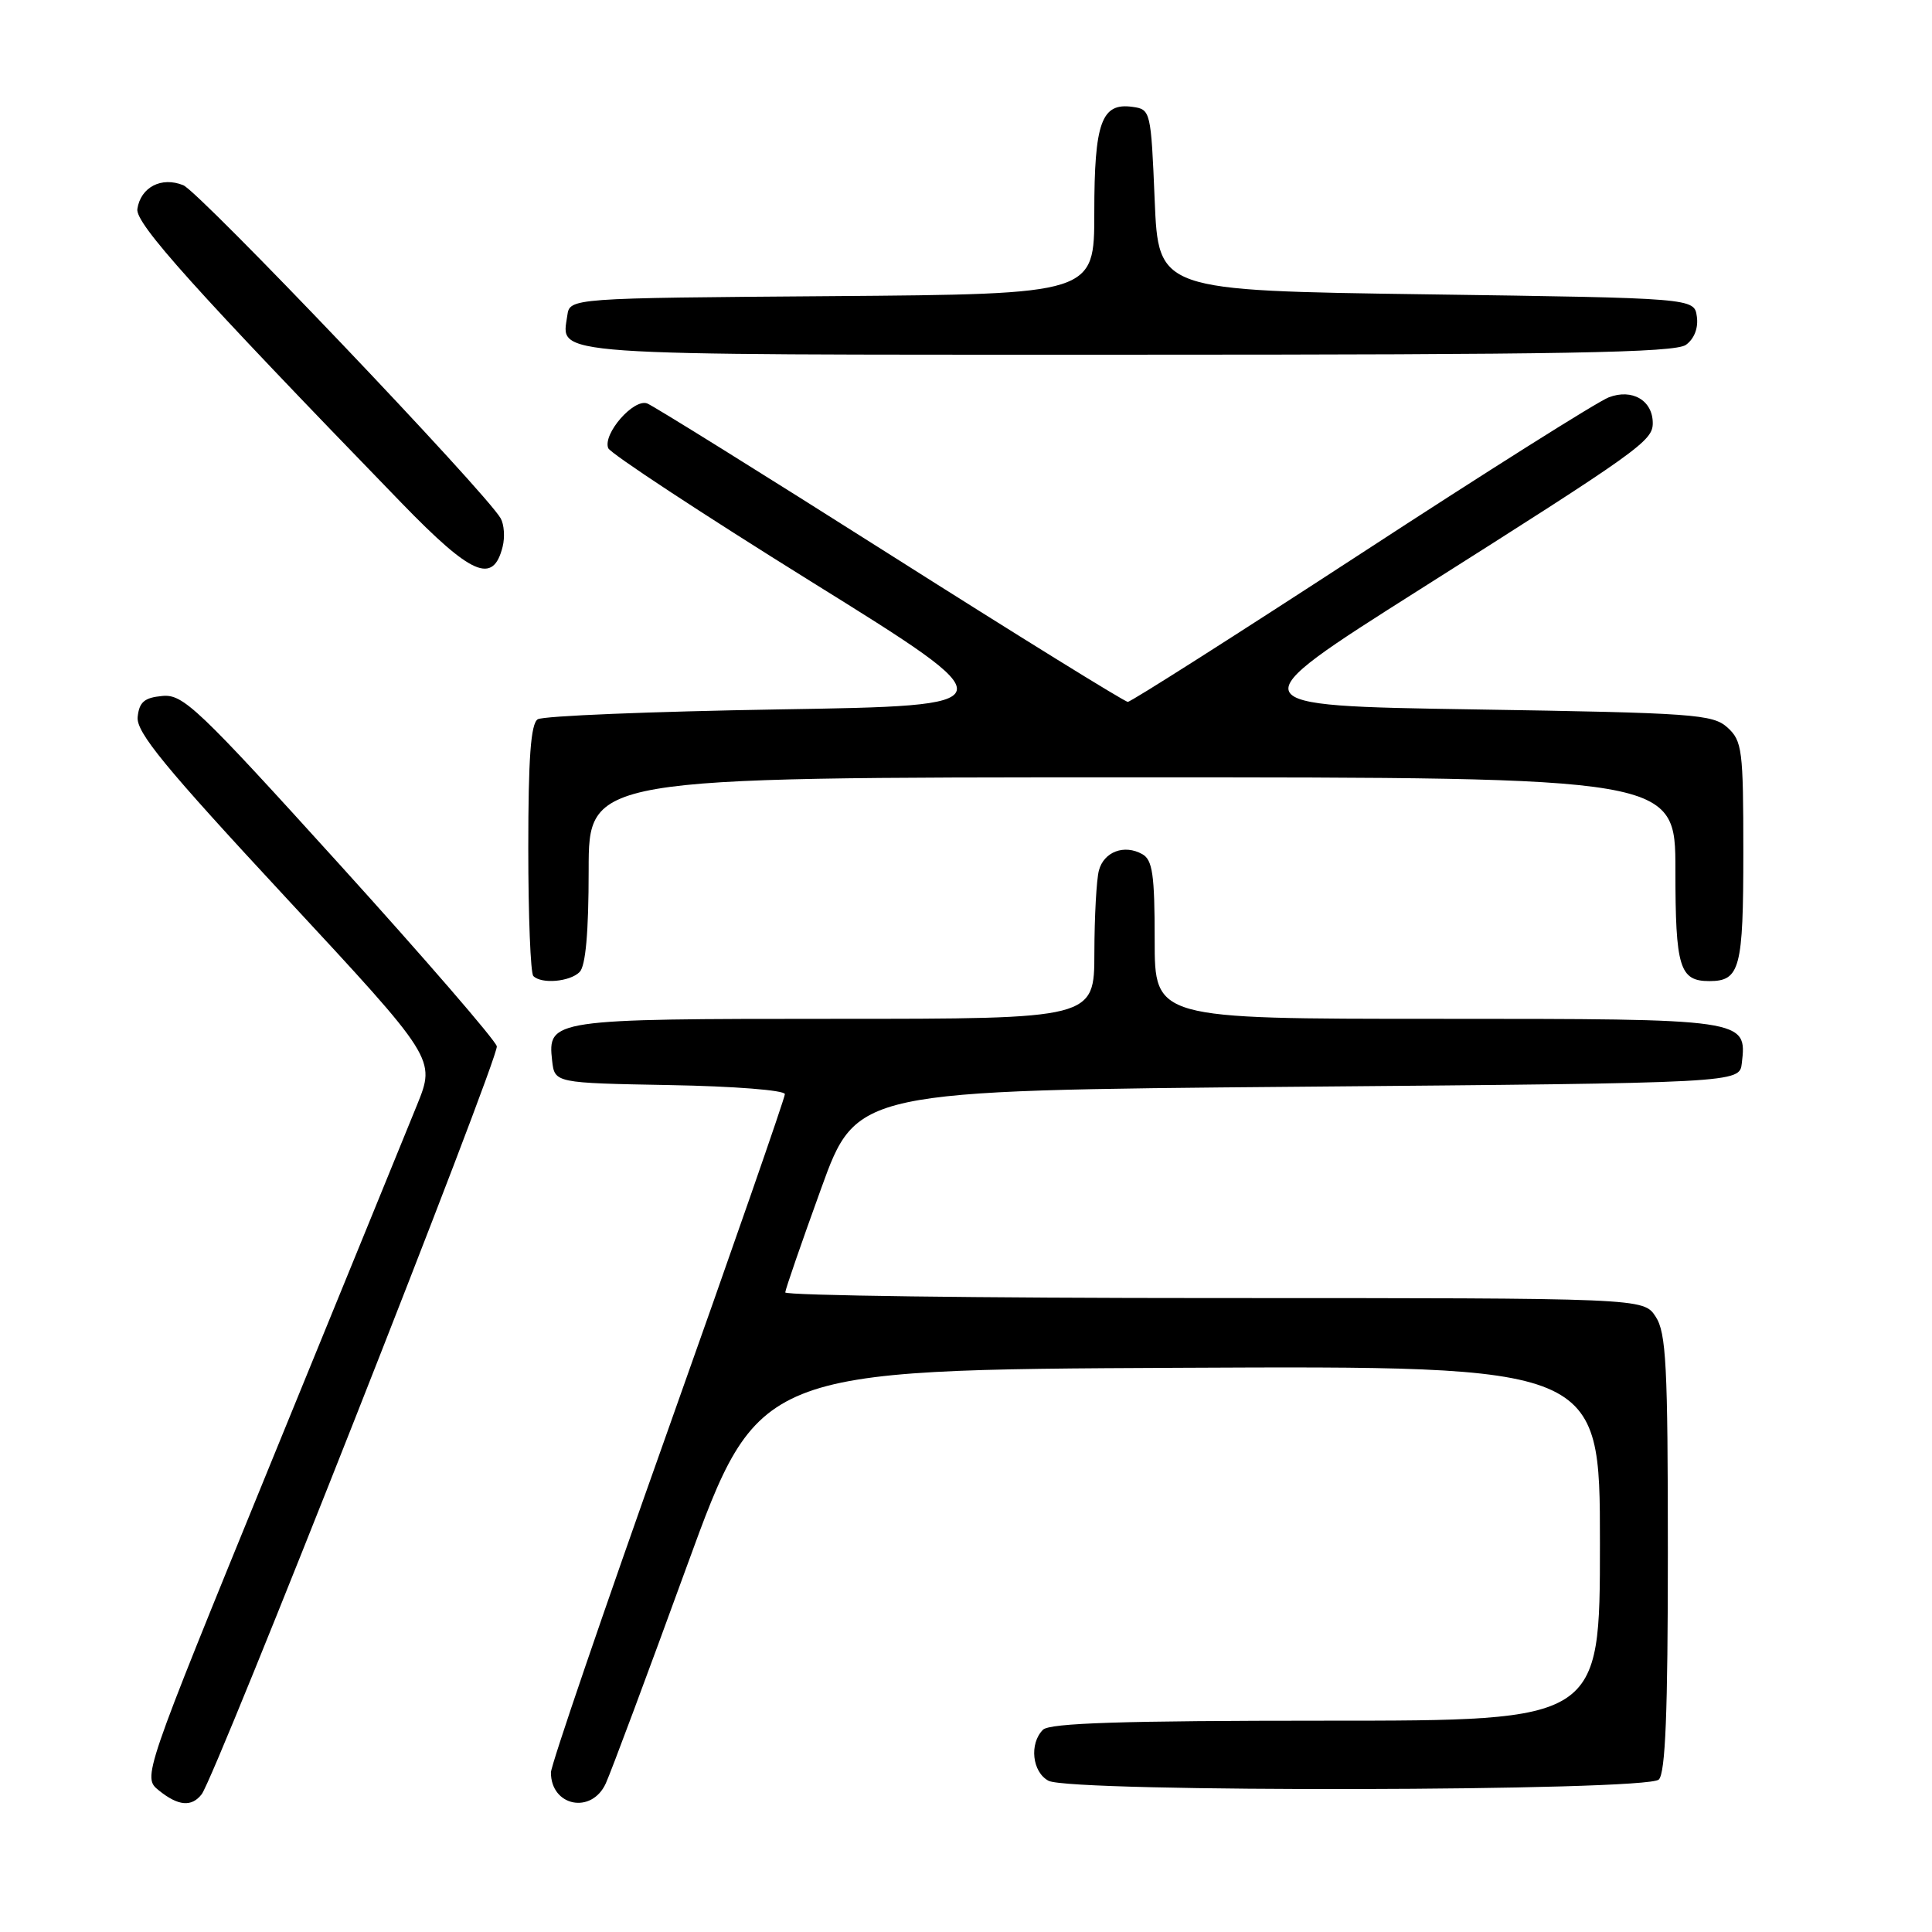 <?xml version="1.0" encoding="UTF-8" standalone="no"?>
<!DOCTYPE svg PUBLIC "-//W3C//DTD SVG 1.1//EN" "http://www.w3.org/Graphics/SVG/1.1/DTD/svg11.dtd" >
<svg xmlns="http://www.w3.org/2000/svg" xmlns:xlink="http://www.w3.org/1999/xlink" version="1.1" viewBox="0 0 256 256">
 <g >
 <path fill="currentColor"
d=" M 26.72 237.75 C 28.57 235.37 66.16 140.09 65.83 138.64 C 65.65 137.84 56.28 127.00 45.00 114.55 C 26.17 93.77 24.26 91.95 21.50 92.22 C 19.13 92.44 18.45 93.02 18.24 95.00 C 18.03 97.02 21.79 101.60 37.86 118.91 C 57.73 140.31 57.73 140.31 55.26 146.41 C 53.90 149.76 45.16 171.17 35.83 193.99 C 18.88 235.49 18.88 235.49 21.05 237.24 C 23.61 239.31 25.39 239.47 26.72 237.75 Z  M 80.27 236.31 C 80.95 234.83 85.78 221.89 91.00 207.56 C 100.50 181.50 100.50 181.50 156.25 181.24 C 212.00 180.98 212.00 180.98 212.00 204.49 C 212.00 228.00 212.00 228.00 175.70 228.00 C 148.80 228.00 139.09 228.31 138.20 229.20 C 136.36 231.04 136.77 234.81 138.93 235.96 C 141.86 237.53 218.23 237.37 219.80 235.80 C 220.68 234.92 221.00 226.86 221.00 205.76 C 221.00 180.91 220.78 176.59 219.38 174.46 C 217.77 172.00 217.77 172.00 160.88 172.00 C 129.60 172.00 104.02 171.66 104.05 171.25 C 104.07 170.84 106.21 164.65 108.80 157.50 C 113.50 144.50 113.50 144.50 172.00 144.00 C 230.50 143.50 230.50 143.50 230.80 140.88 C 231.48 135.01 231.45 135.00 190.43 135.00 C 153.00 135.00 153.00 135.00 153.00 124.55 C 153.00 115.90 152.72 113.94 151.36 113.18 C 148.97 111.84 146.27 112.86 145.61 115.34 C 145.29 116.53 145.02 121.44 145.01 126.25 C 145.00 135.00 145.00 135.00 110.69 135.00 C 73.10 135.00 72.54 135.08 73.16 140.55 C 73.50 143.50 73.50 143.50 88.75 143.78 C 97.26 143.93 104.00 144.46 104.00 144.98 C 104.00 145.49 97.03 165.53 88.50 189.52 C 79.97 213.50 73.00 233.91 73.00 234.86 C 73.00 239.35 78.39 240.43 80.27 236.31 Z  M 76.80 128.80 C 77.60 128.00 78.00 123.53 78.00 115.30 C 78.00 103.00 78.00 103.00 150.00 103.00 C 222.00 103.00 222.00 103.00 222.00 115.30 C 222.00 128.21 222.55 130.00 226.50 130.00 C 230.56 130.00 231.00 128.32 231.00 112.95 C 231.00 99.34 230.85 98.18 228.90 96.40 C 226.95 94.64 224.47 94.46 195.31 94.00 C 163.83 93.50 163.83 93.50 188.16 78.09 C 217.21 59.70 219.00 58.43 219.00 56.07 C 219.00 53.06 216.27 51.46 213.17 52.65 C 211.70 53.21 196.93 62.52 180.35 73.34 C 163.76 84.15 149.86 93.00 149.44 93.00 C 149.03 93.00 134.87 84.23 117.98 73.52 C 101.09 62.81 86.59 53.78 85.76 53.46 C 83.97 52.78 79.86 57.48 80.59 59.38 C 80.86 60.07 92.96 68.03 107.49 77.07 C 133.91 93.50 133.91 93.50 103.20 94.00 C 86.32 94.28 71.94 94.86 71.25 95.31 C 70.33 95.90 70.00 100.47 70.00 112.39 C 70.00 121.34 70.30 128.97 70.67 129.33 C 71.75 130.42 75.51 130.09 76.80 128.80 Z  M 66.60 72.45 C 66.92 71.18 66.80 69.49 66.34 68.68 C 64.32 65.17 26.43 25.41 24.28 24.54 C 21.39 23.37 18.64 24.80 18.20 27.69 C 17.91 29.61 25.80 38.38 53.21 66.65 C 62.51 76.24 65.34 77.47 66.60 72.45 Z  M 223.40 45.69 C 224.50 44.89 225.06 43.45 224.84 41.94 C 224.50 39.50 224.50 39.50 189.00 39.00 C 153.50 38.50 153.50 38.50 153.00 26.50 C 152.51 14.70 152.46 14.49 150.06 14.16 C 145.95 13.58 145.00 16.22 145.00 28.18 C 145.00 38.97 145.00 38.97 110.25 39.24 C 75.50 39.50 75.50 39.50 75.17 41.81 C 74.41 47.21 71.39 47.00 149.43 47.00 C 207.25 47.00 221.97 46.74 223.40 45.69 Z "/>
</g>
</svg>